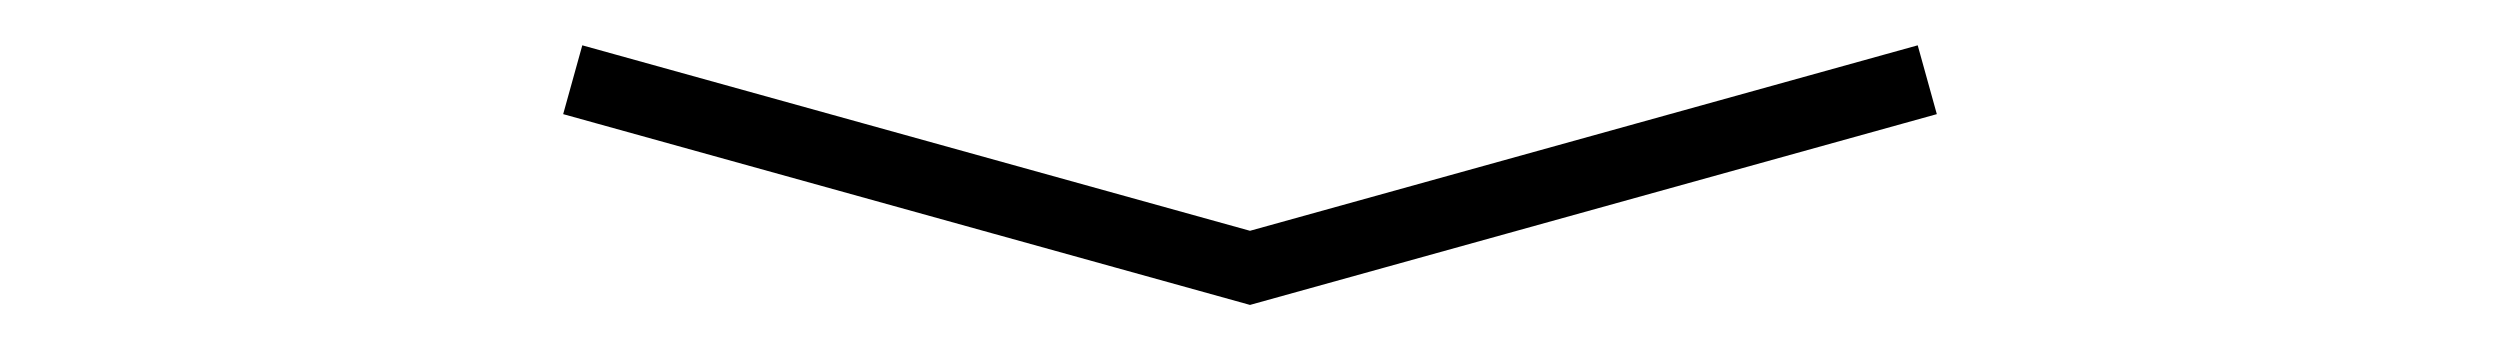 <?xml version="1.0" encoding="UTF-8"?>
<svg width="70px" height="10px" viewBox="0 0 70 10" version="1.1" xmlns="http://www.w3.org/2000/svg" xmlns:xlink="http://www.w3.org/1999/xlink">
    <!-- Generator: Sketch 46.1 (44463) - http://www.bohemiancoding.com/sketch -->
    <title>Down</title>
    <desc>Created with Sketch.</desc>
    <defs></defs>
    <g id="Page-1" stroke="none" stroke-width="1" fill="none" fill-rule="evenodd" stroke-linecap="square">
        <g id="Down" stroke-width="2" stroke="#000000">
            <polyline id="Line" transform="translate(35, 5) scale(-1, 1) rotate(90) translate(-35, -5) " points="32.5 -13 37.5 5 32.5 23"></polyline>
        </g>
    </g>
</svg>